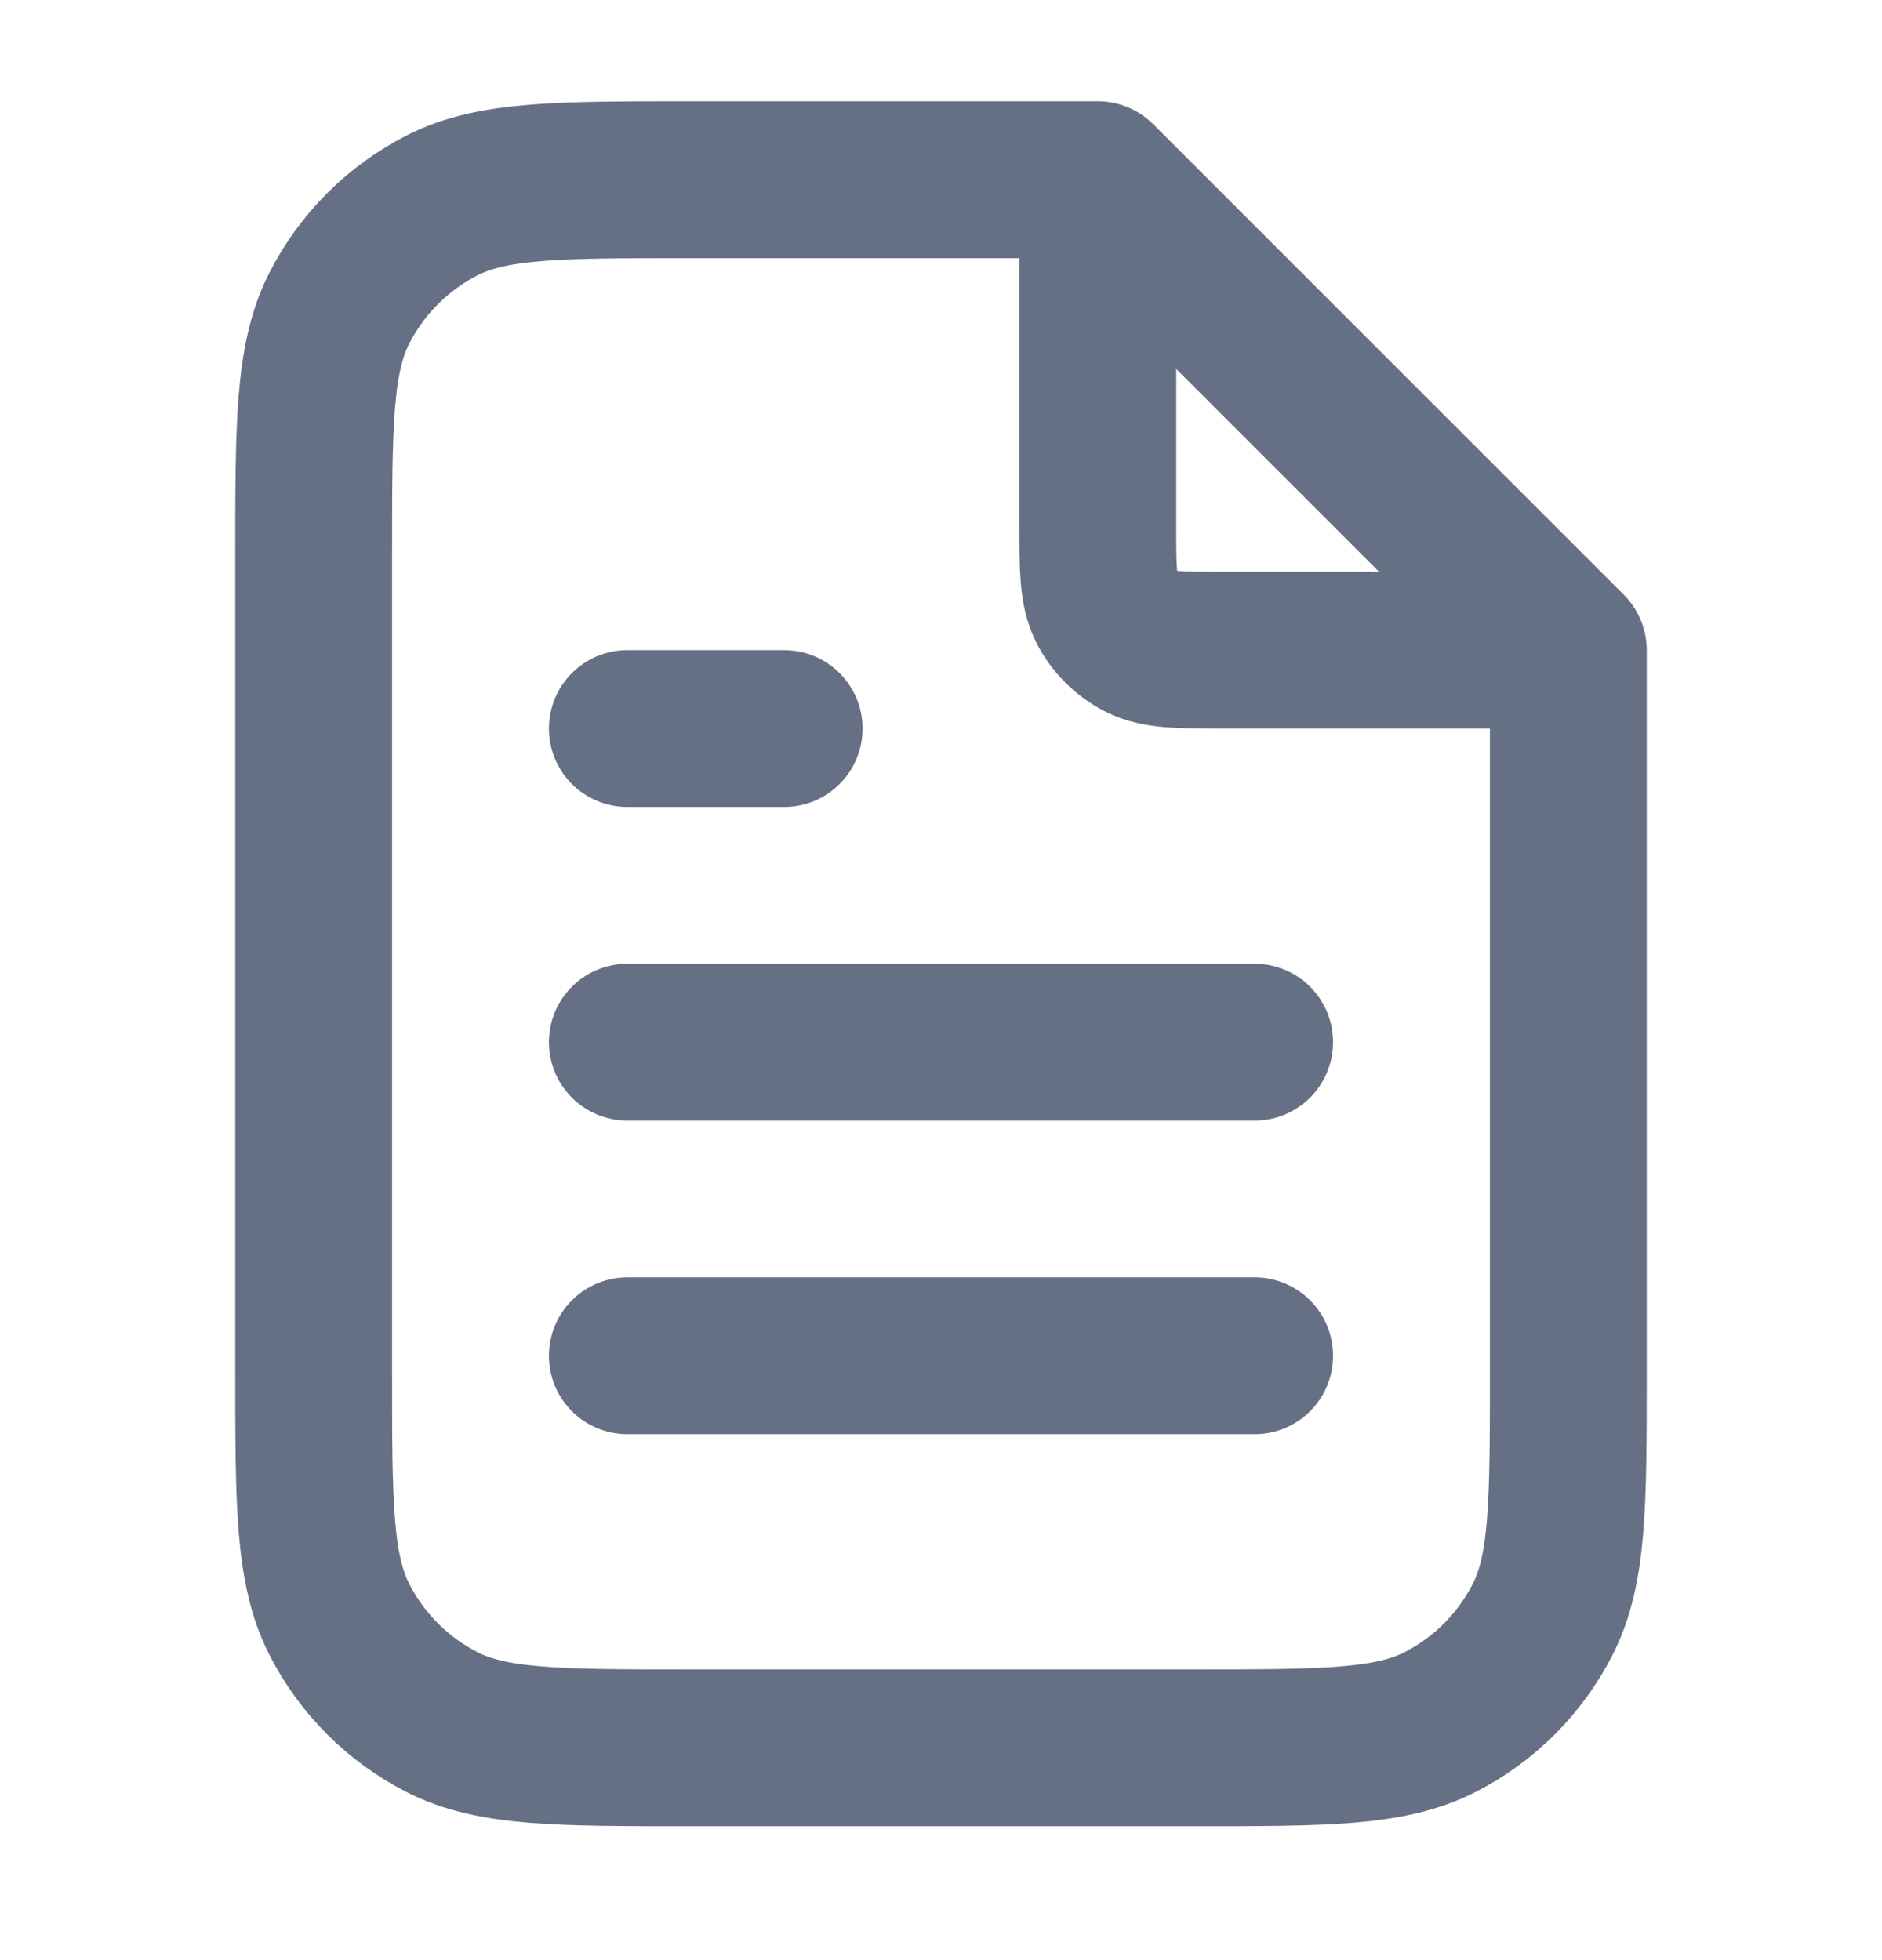 <svg width="24" height="25" viewBox="0 0 24 25" fill="none" xmlns="http://www.w3.org/2000/svg">
<g id="file-06">
<path id="Icon" d="M14 2.562V6.692C14 7.252 14 7.532 14.109 7.746C14.205 7.934 14.358 8.087 14.546 8.183C14.76 8.292 15.04 8.292 15.6 8.292H19.73M16 13.292H8M16 17.292H8M10 9.292H8M14 2.292H8.8C7.12 2.292 6.28 2.292 5.638 2.619C5.074 2.907 4.615 3.366 4.327 3.93C4 4.572 4 5.412 4 7.092V17.492C4 19.172 4 20.012 4.327 20.654C4.615 21.218 5.074 21.677 5.638 21.965C6.28 22.292 7.12 22.292 8.8 22.292H15.2C16.88 22.292 17.72 22.292 18.362 21.965C18.927 21.677 19.385 21.218 19.673 20.654C20 20.012 20 19.172 20 17.492V8.292L14 2.292Z" stroke="#667085" stroke-width="2" stroke-linecap="round" stroke-linejoin="round"/>
</g>
</svg>

